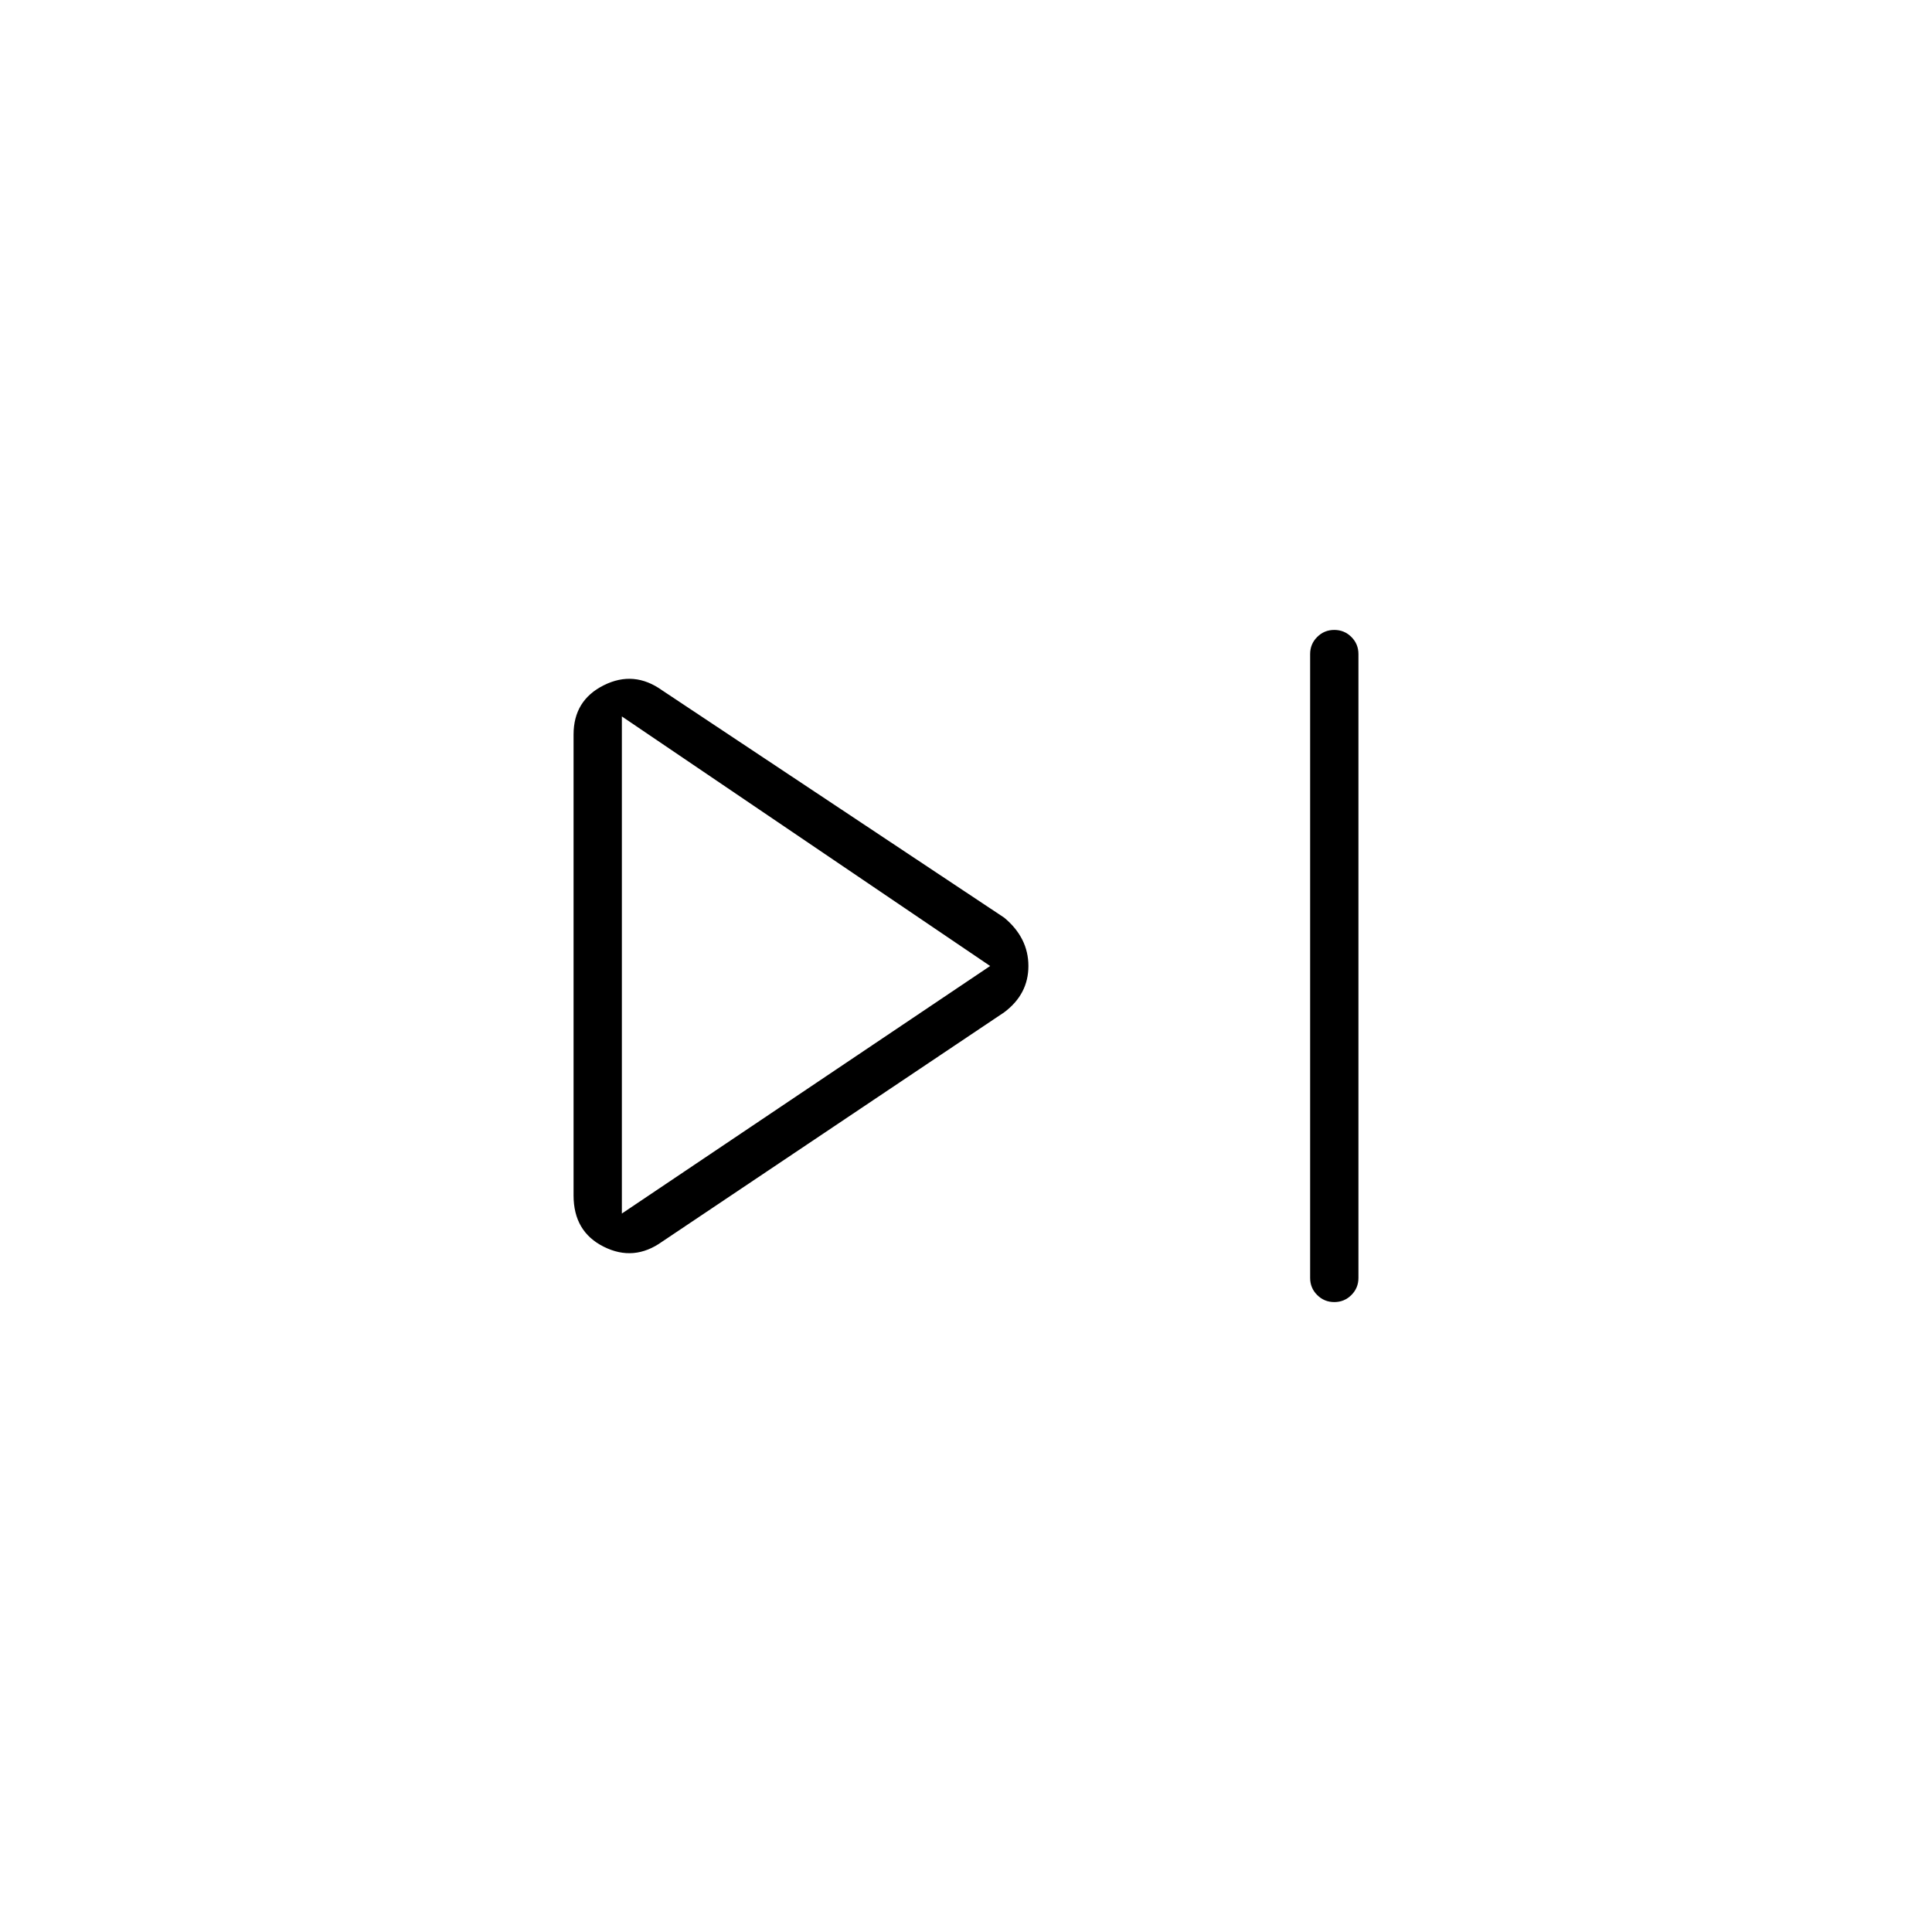 <svg xmlns="http://www.w3.org/2000/svg" height="40" width="40"><path d="M27.625 26.958Q27.417 26.958 27.271 26.812Q27.125 26.667 27.125 26.458V13.542Q27.125 13.333 27.271 13.188Q27.417 13.042 27.625 13.042Q27.833 13.042 27.979 13.188Q28.125 13.333 28.125 13.542V26.458Q28.125 26.667 27.979 26.812Q27.833 26.958 27.625 26.958ZM13.708 25.708Q13.125 26.125 12.5 25.812Q11.875 25.5 11.875 24.75V15.208Q11.875 14.5 12.5 14.188Q13.125 13.875 13.708 14.292L20.792 19Q21.292 19.417 21.292 20Q21.292 20.583 20.792 20.958ZM12.875 20ZM12.875 25.125 20.5 20 12.875 14.833Z"/></svg>